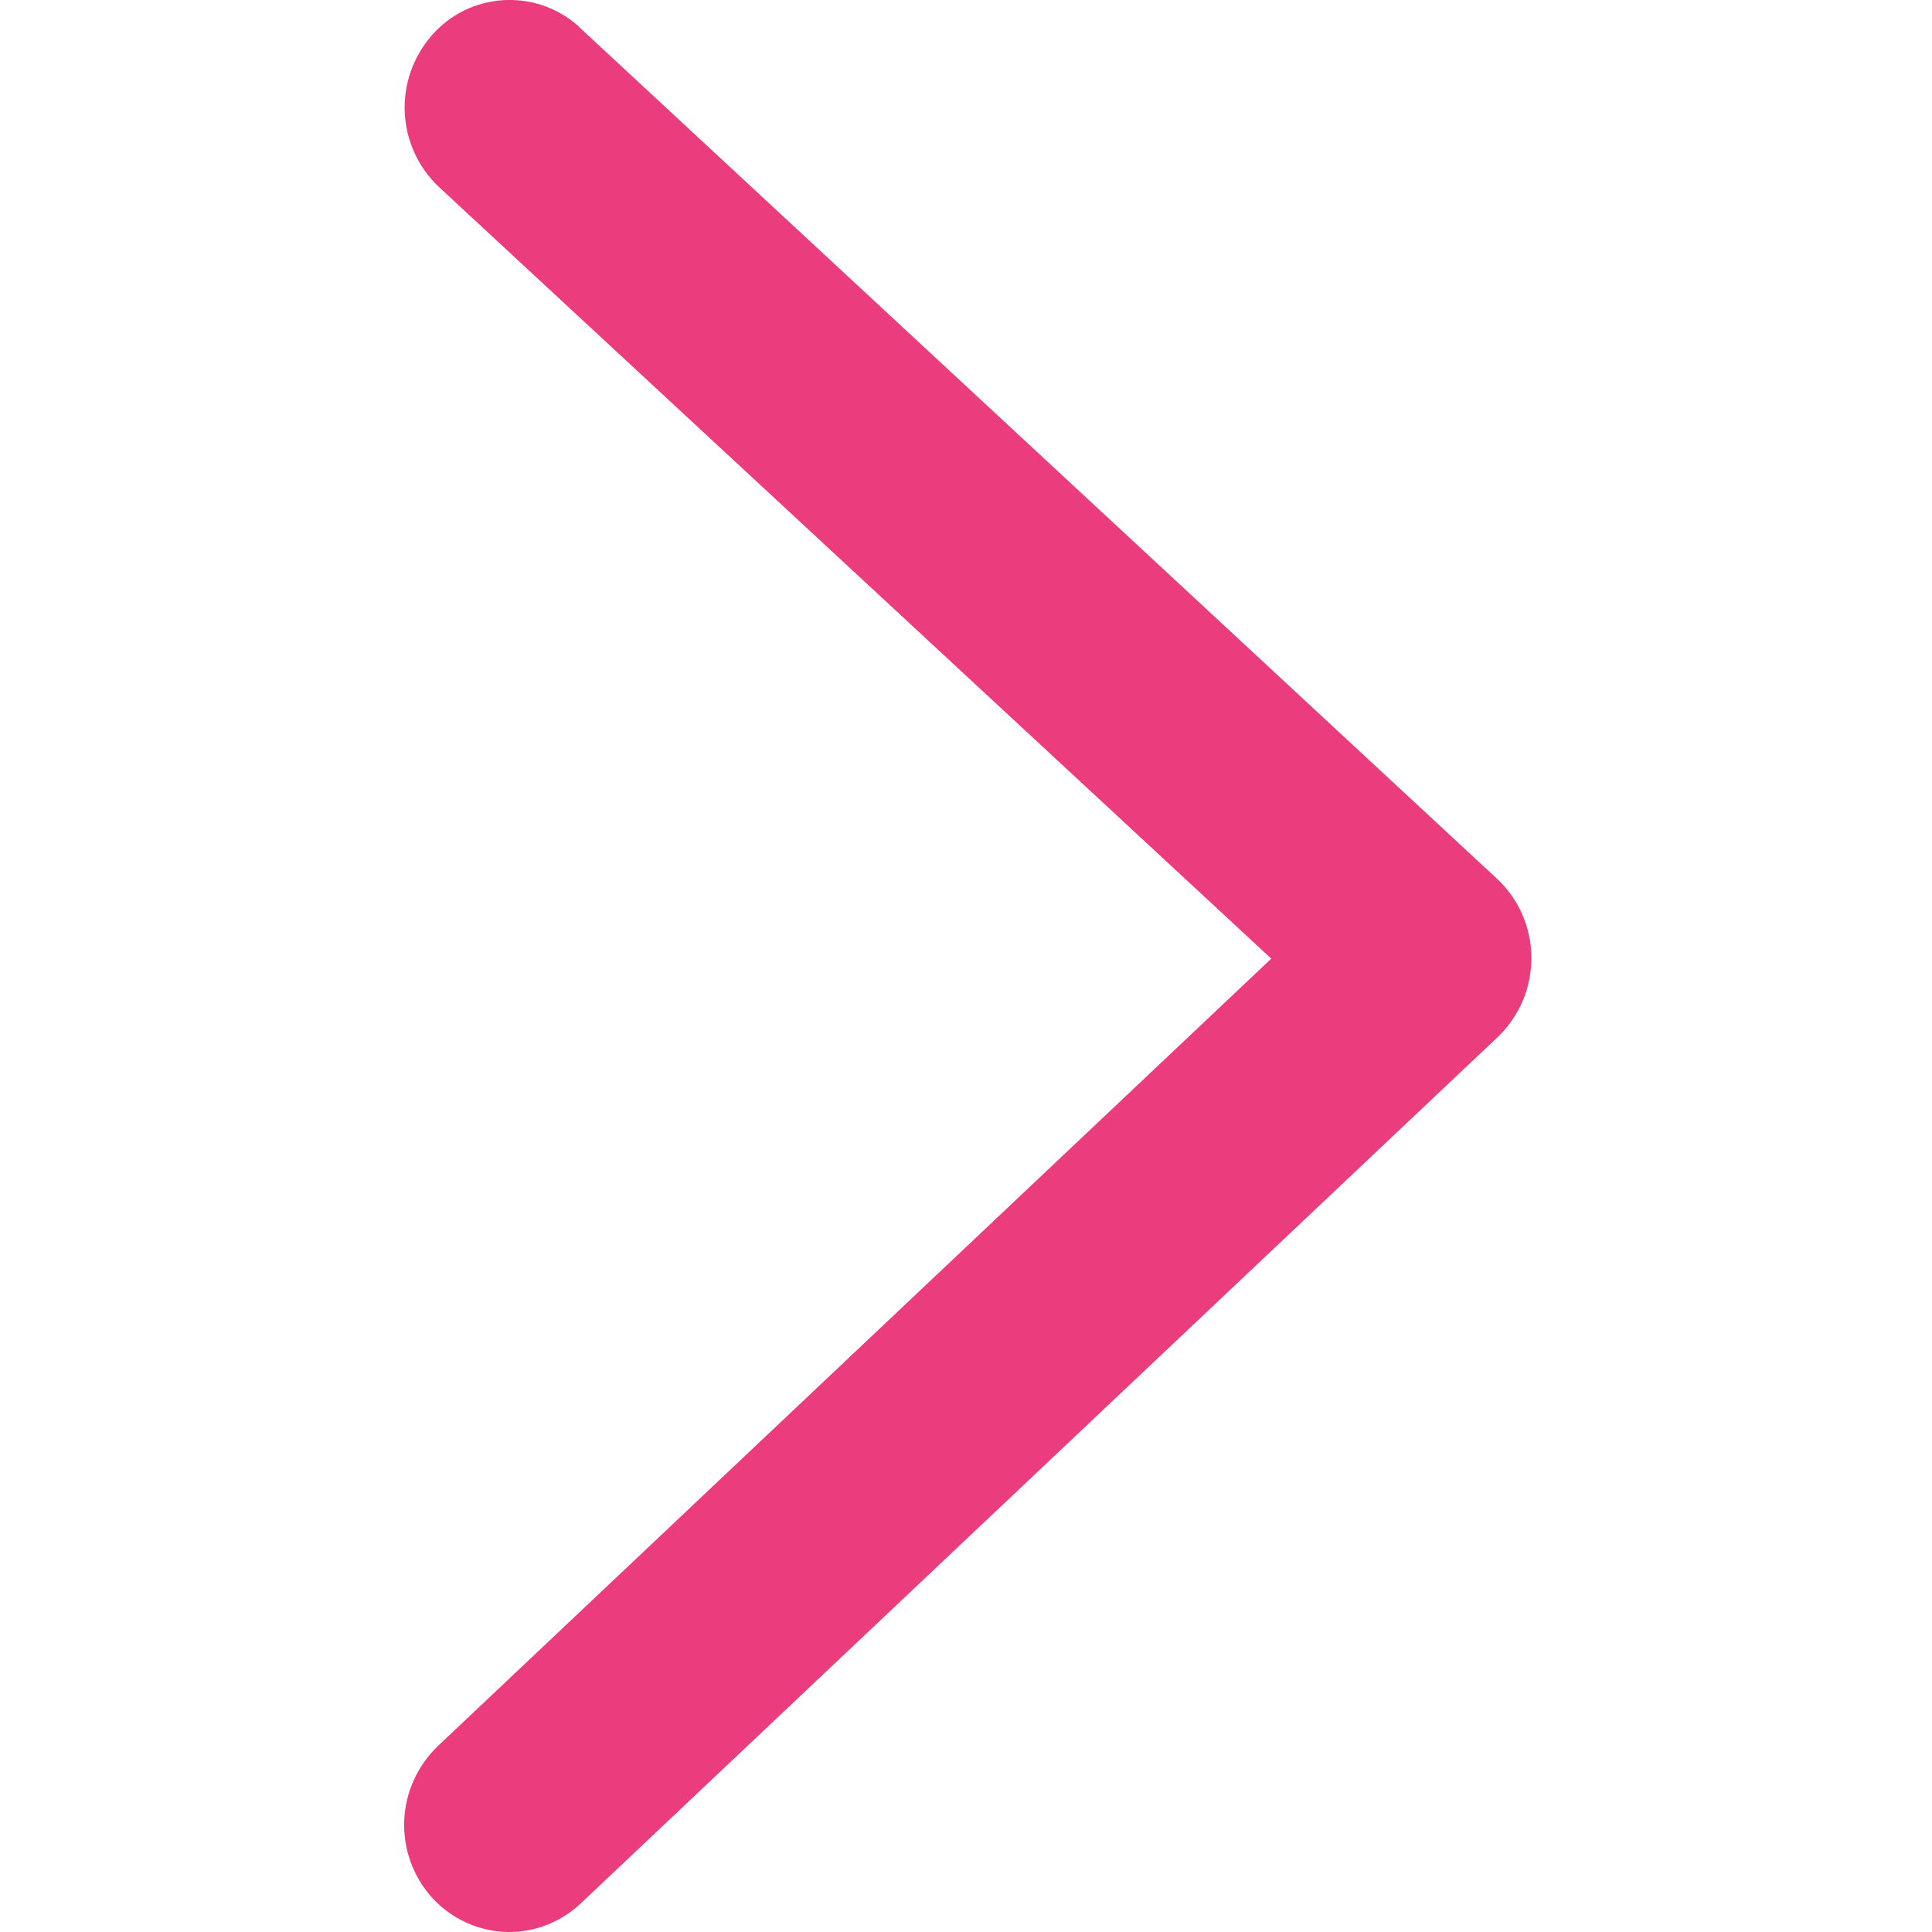 <?xml version="1.0" encoding="UTF-8"?>
<svg xmlns="http://www.w3.org/2000/svg" viewBox="0 0 500 500"><path fill="#609" fill-rule="evenodd" d="M131.8 500c-7.6 0-14.9-3.3-20-8.9-10.2-11.4-9.5-28.7 1.6-39.3L329 248.1 113.6 48.4c-11.1-10.5-11.9-27.8-1.8-39.3 9.7-11.1 26.6-12.2 37.7-2.5l.6.6 237.3 220.2c5.7 5.3 8.9 12.7 8.9 20.4.1 7.8-3.1 15.2-8.7 20.6L150.3 492.6c-5 4.7-11.6 7.4-18.5 7.4" clip-rule="evenodd" style="fill: #eb3c7d;"/></svg>

